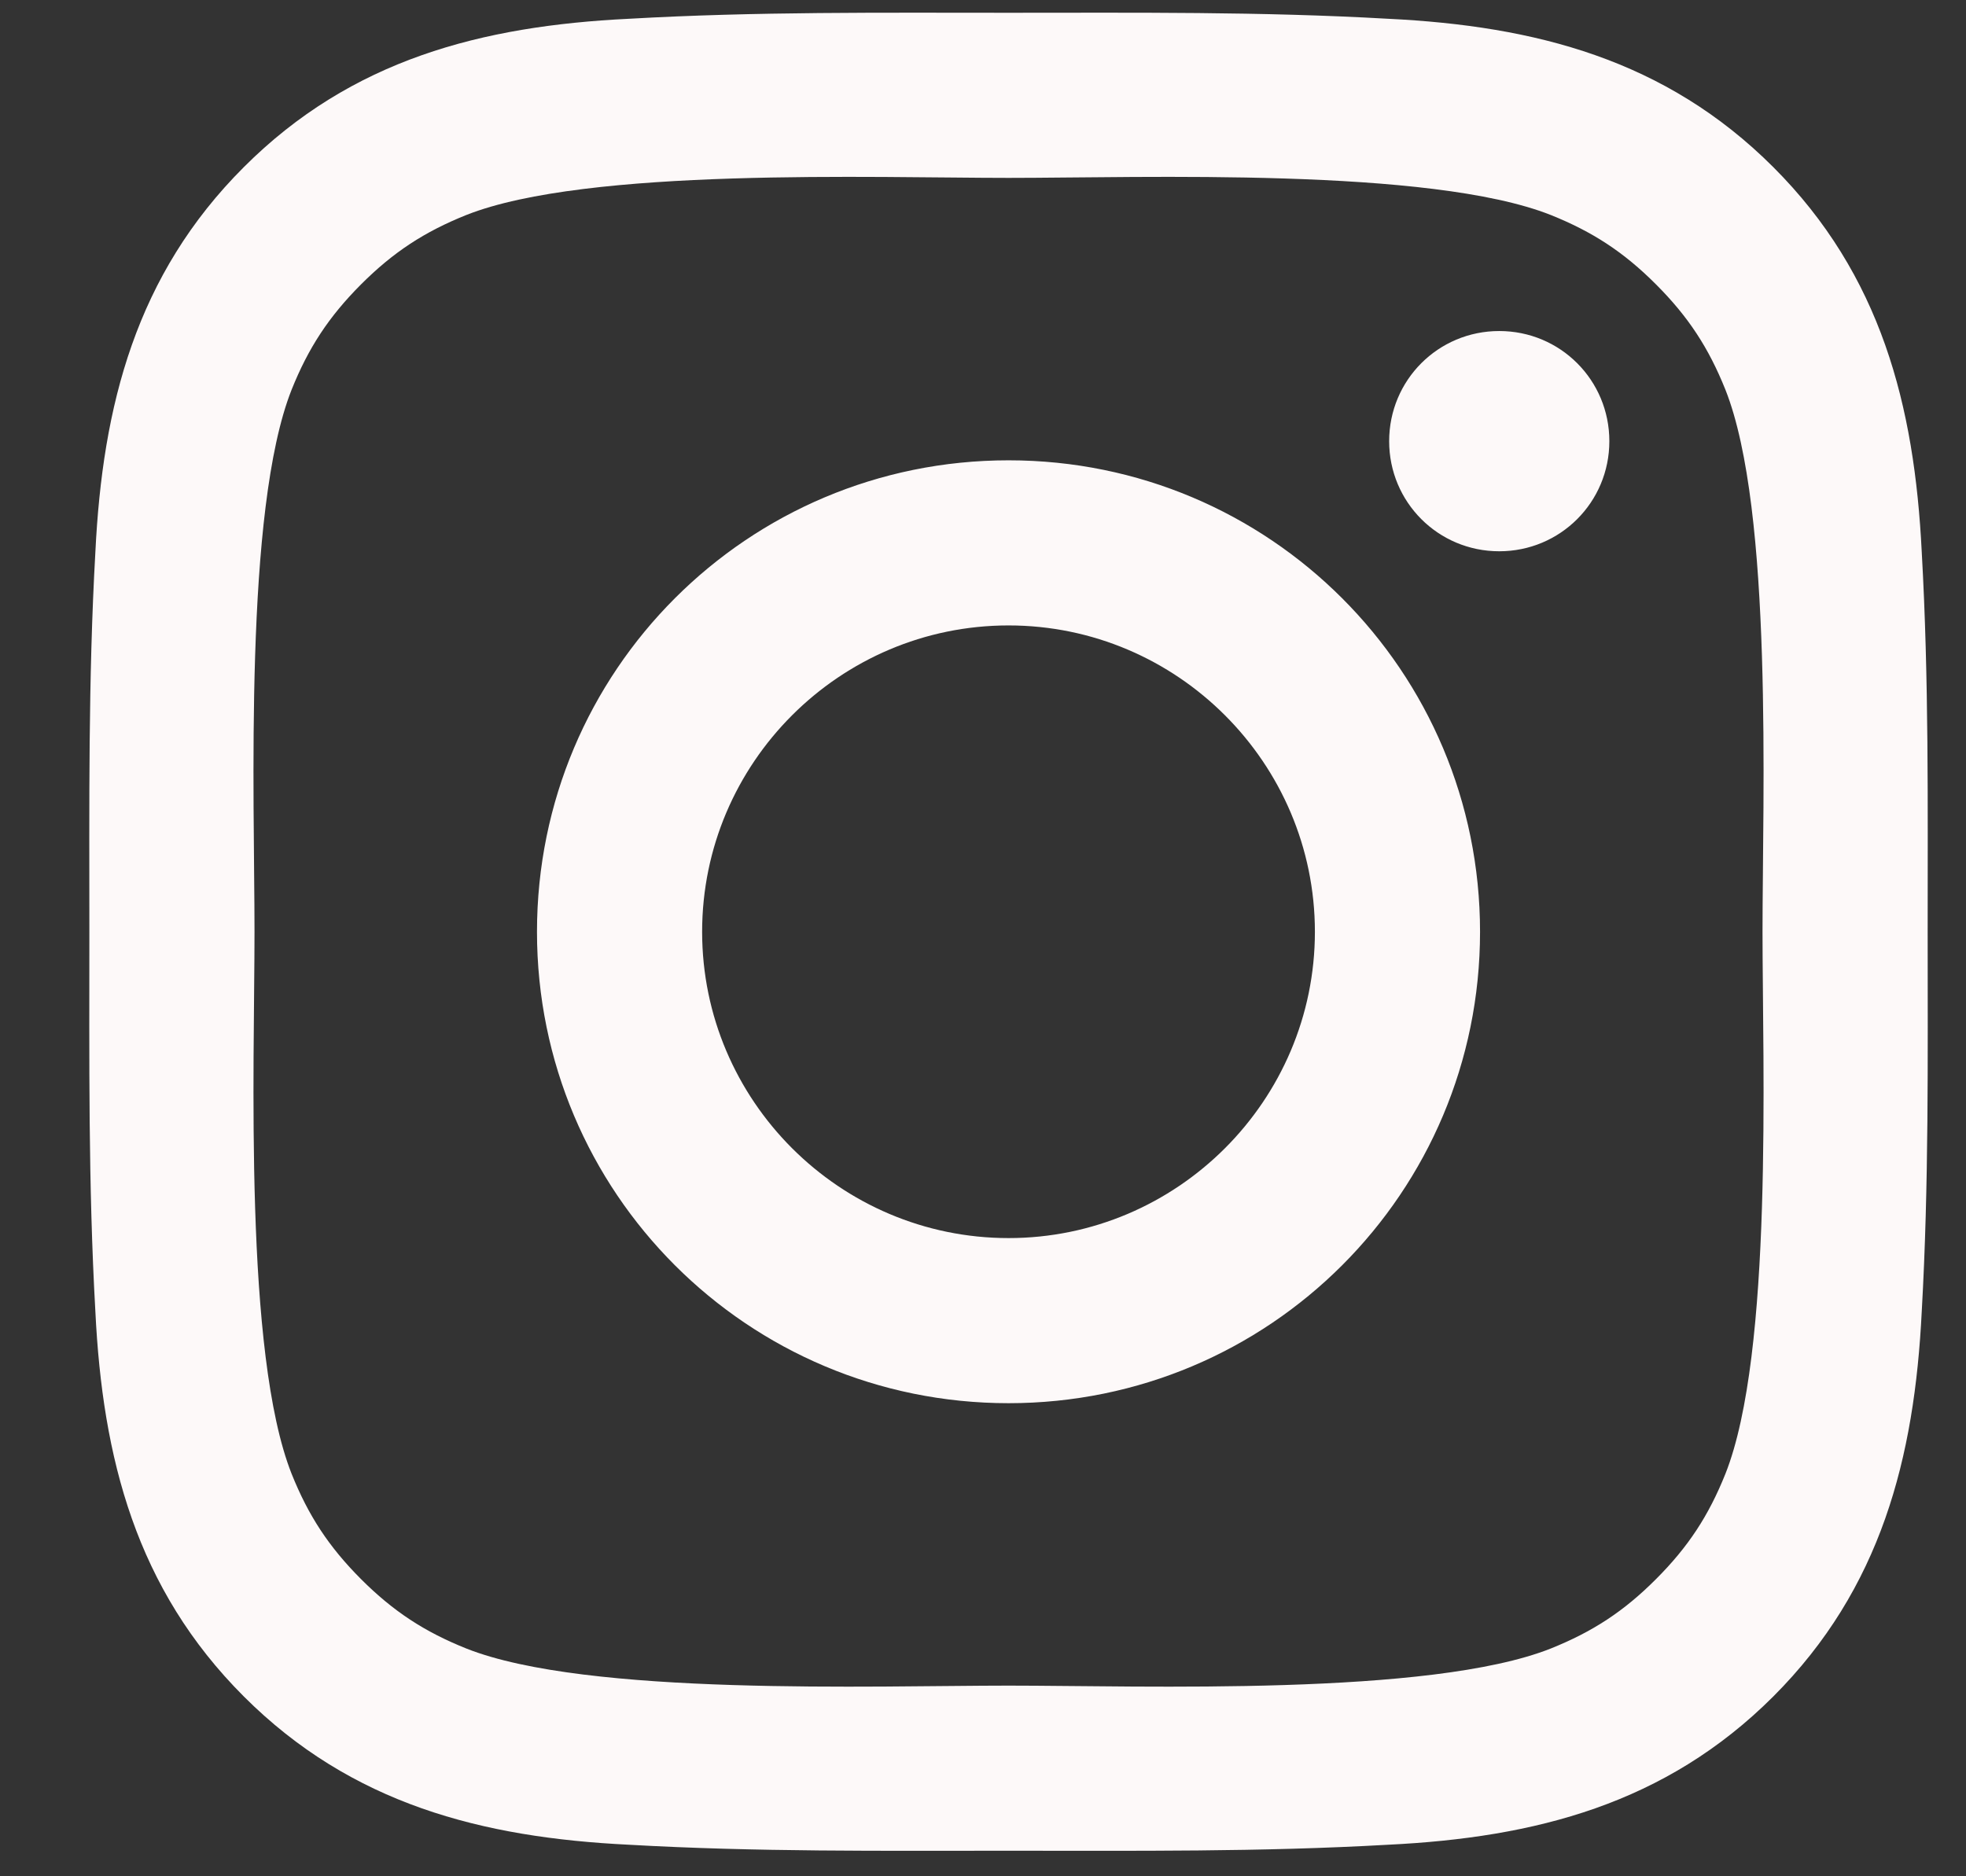 <svg width="22" height="21" viewBox="0 0 22 21" fill="none" xmlns="http://www.w3.org/2000/svg">
<rect x="0" y="0" width="22" height="21" fill="#333333" stroke="none"/>
<path d="M14.714 10.429C14.714 12.317 13.174 13.857 11.286 13.857C9.397 13.857 7.857 12.317 7.857 10.429C7.857 8.54 9.397 7 11.286 7C13.174 7 14.714 8.54 14.714 10.429ZM16.562 10.429C16.562 7.509 14.205 5.152 11.286 5.152C8.366 5.152 6.009 7.509 6.009 10.429C6.009 13.348 8.366 15.705 11.286 15.705C14.205 15.705 16.562 13.348 16.562 10.429ZM18.009 4.938C18.009 4.254 17.46 3.705 16.777 3.705C16.094 3.705 15.545 4.254 15.545 4.938C15.545 5.621 16.094 6.17 16.777 6.17C17.46 6.17 18.009 5.621 18.009 4.938ZM11.286 1.991C12.786 1.991 16 1.871 17.353 2.406C17.821 2.594 18.17 2.821 18.531 3.183C18.893 3.545 19.12 3.893 19.308 4.362C19.844 5.714 19.723 8.929 19.723 10.429C19.723 11.929 19.844 15.143 19.308 16.495C19.12 16.964 18.893 17.312 18.531 17.674C18.17 18.036 17.821 18.263 17.353 18.451C16 18.987 12.786 18.866 11.286 18.866C9.786 18.866 6.571 18.987 5.219 18.451C4.75 18.263 4.402 18.036 4.04 17.674C3.679 17.312 3.451 16.964 3.263 16.495C2.728 15.143 2.848 11.929 2.848 10.429C2.848 8.929 2.728 5.714 3.263 4.362C3.451 3.893 3.679 3.545 4.04 3.183C4.402 2.821 4.75 2.594 5.219 2.406C6.571 1.871 9.786 1.991 11.286 1.991ZM21.571 10.429C21.571 9.009 21.585 7.603 21.505 6.183C21.424 4.536 21.049 3.076 19.844 1.871C18.638 0.665 17.179 0.29 15.531 0.21C14.112 0.129 12.705 0.143 11.286 0.143C9.866 0.143 8.46 0.129 7.04 0.21C5.393 0.29 3.933 0.665 2.728 1.871C1.522 3.076 1.147 4.536 1.067 6.183C0.987 7.603 1 9.009 1 10.429C1 11.848 0.987 13.255 1.067 14.674C1.147 16.321 1.522 17.781 2.728 18.987C3.933 20.192 5.393 20.567 7.04 20.647C8.46 20.728 9.866 20.714 11.286 20.714C12.705 20.714 14.112 20.728 15.531 20.647C17.179 20.567 18.638 20.192 19.844 18.987C21.049 17.781 21.424 16.321 21.505 14.674C21.585 13.255 21.571 11.848 21.571 10.429Z" fill="#FDF9F9"/>
</svg>
